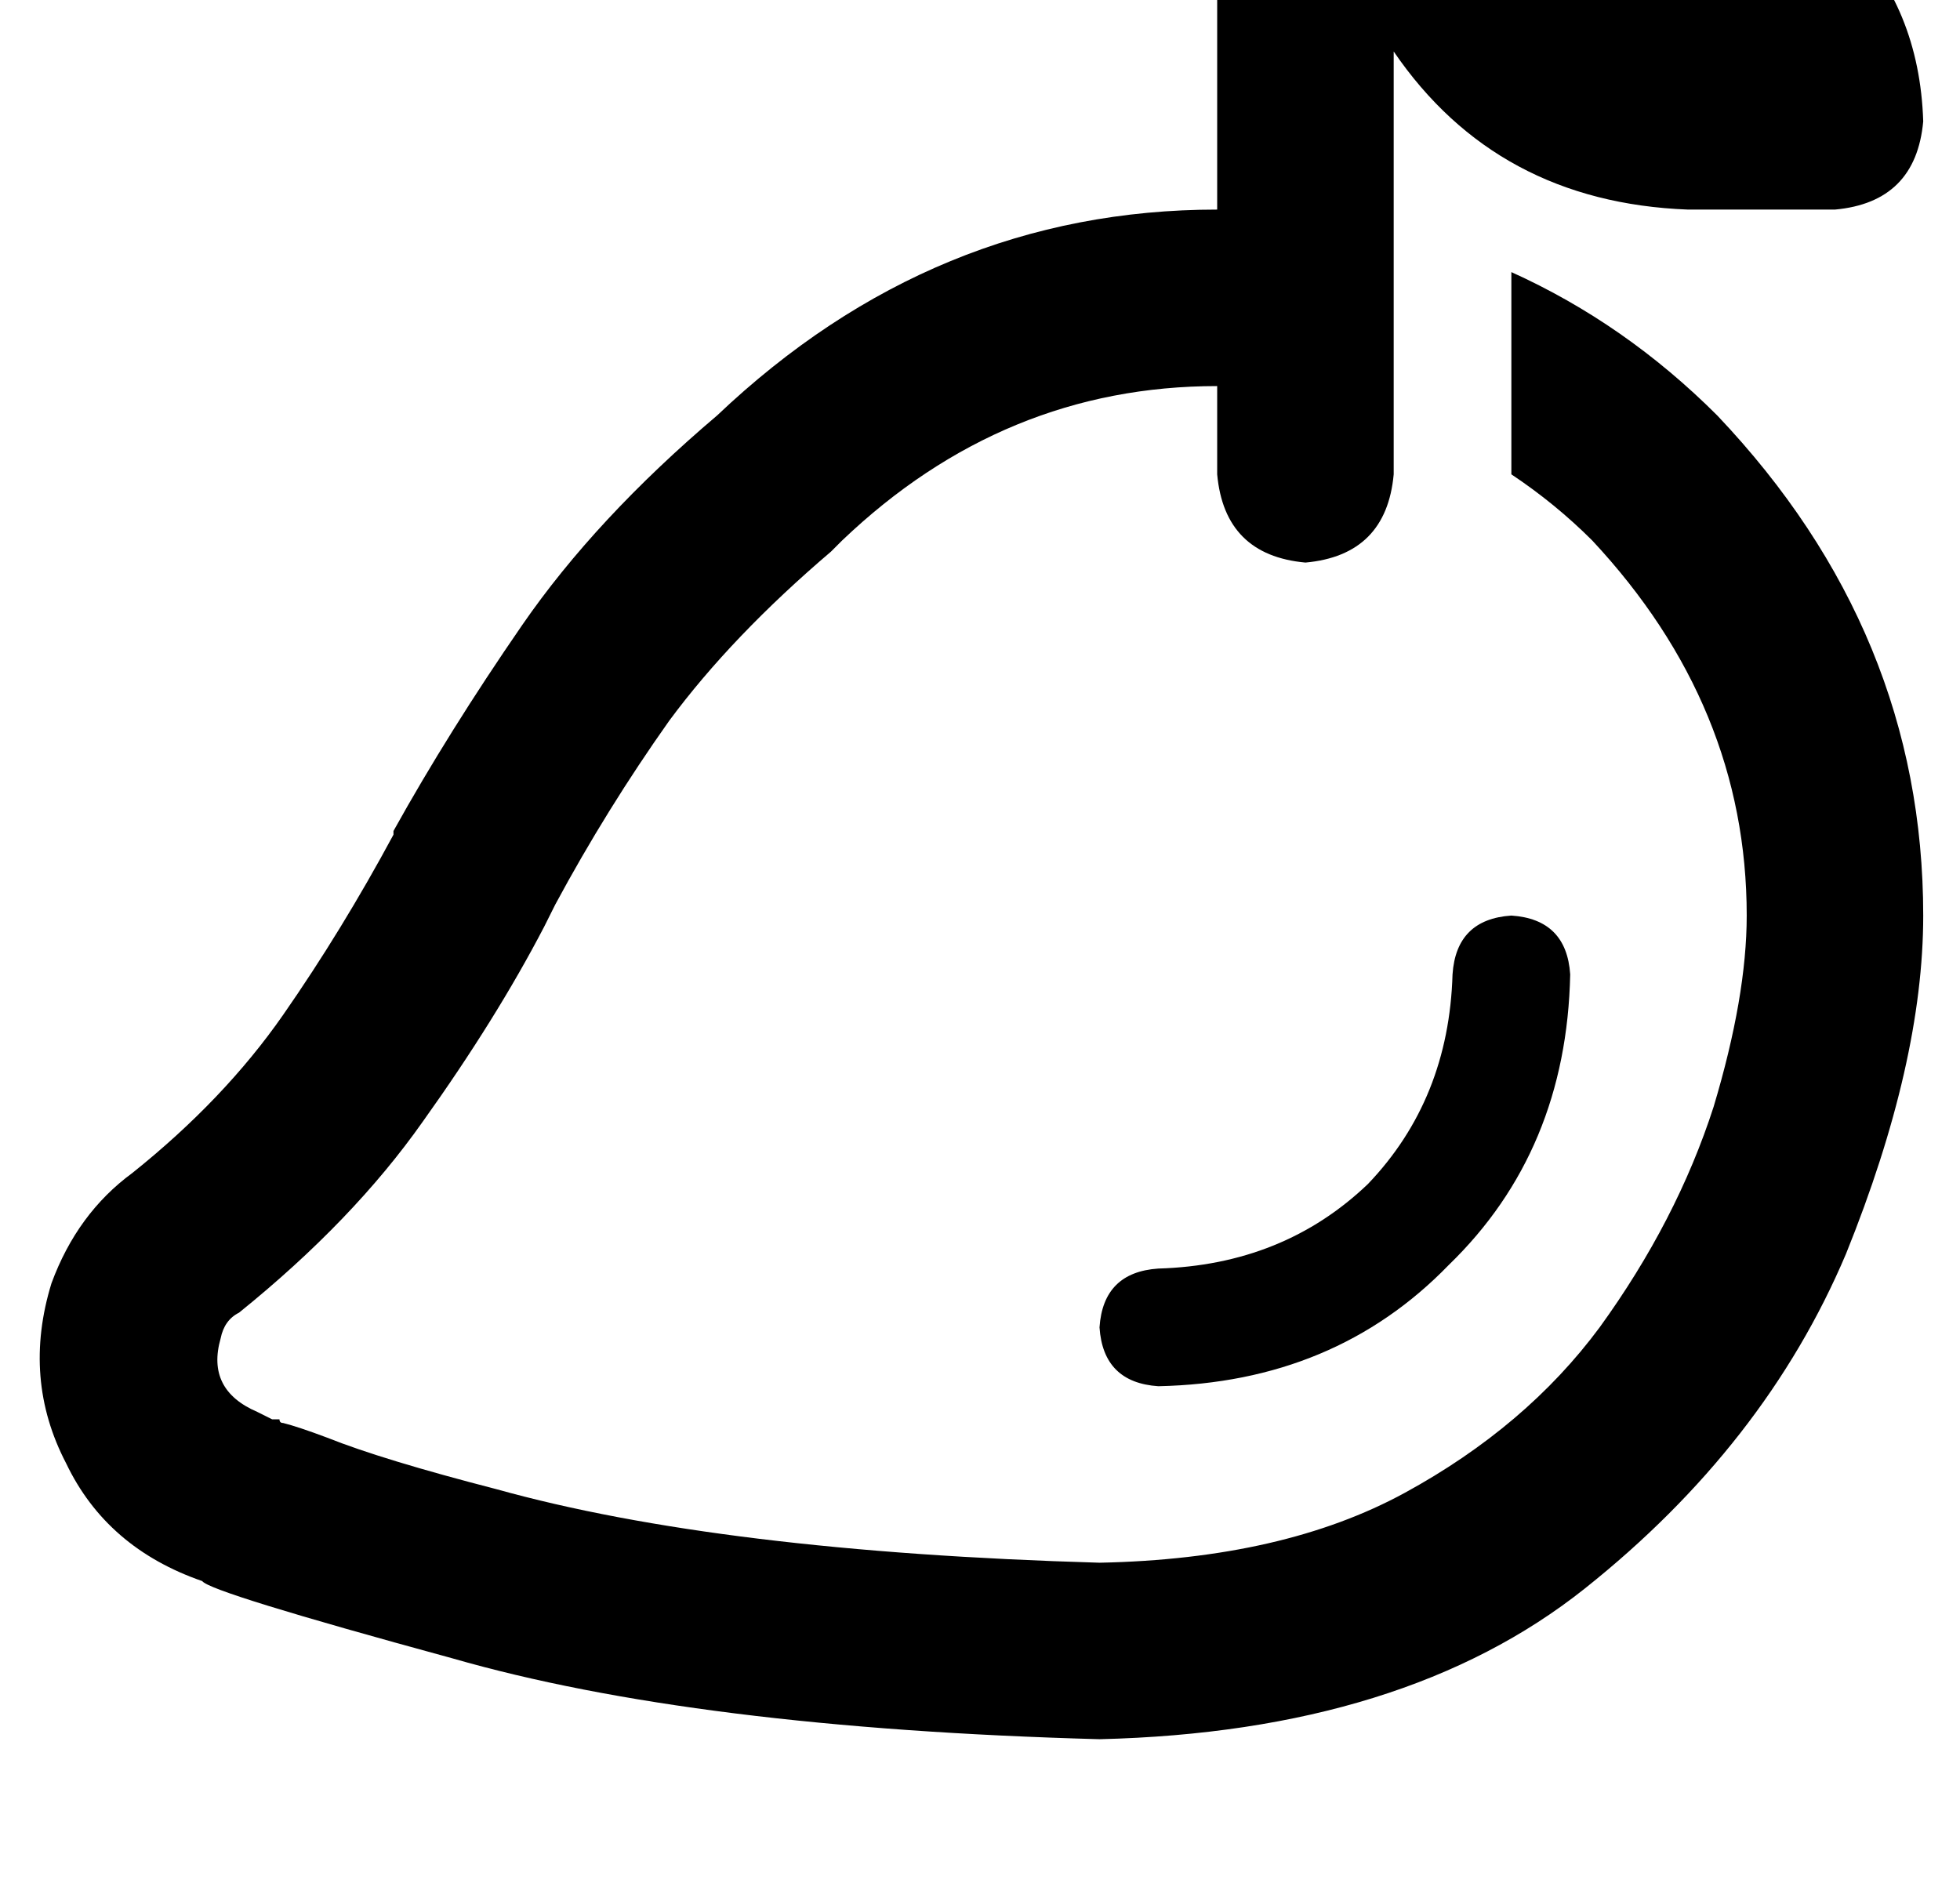 <?xml version="1.0" standalone="no"?>
<!DOCTYPE svg PUBLIC "-//W3C//DTD SVG 1.1//EN" "http://www.w3.org/Graphics/SVG/1.1/DTD/svg11.dtd" >
<svg xmlns="http://www.w3.org/2000/svg" xmlns:xlink="http://www.w3.org/1999/xlink" version="1.1" viewBox="-11 0 533 512">
   <path fill="currentColor"
d="M352 -38q-4 -1 -8 -1q-22 2 -24 24v72v0q-77 0 -136 56q-33 28 -53 57t-35 56v1v0q-14 26 -30 49t-41 43q-15 11 -22 30q-8 26 4 49q11 23 37 32q2 3 68 21q66 19 176 22q83 -2 132 -41t71 -91q21 -52 21 -92q0 -77 -56 -136q-25 -25 -56 -39v55v0q12 8 22 18
q42 45 42 102q0 22 -9 52q-10 31 -31 60q-20 27 -53 45t-83 19q-103 -3 -164 -20q-31 -8 -46 -14q-8 -3 -12 -4q-1 0 -1 -1h-2v0v0v0v0v0v0v0v0l-2 -1v0l-2 -1v0q-14 -6 -10 -20q1 -5 5 -7q31 -25 50 -52q20 -28 33 -53v0l3 -6v0q14 -26 31 -50q17 -23 44 -46l1 -1v0l2 -2v0
q44 -42 102 -42v24v0q2 22 24 24q22 -2 24 -24v-16v0v-50v0v-49v0q28 41 80 43h40v0q22 -2 24 -24q-1 -31 -21 -51t-51 -21h-64h-24v1v0zM400 249q-15 1 -16 16q-1 34 -23 57q-23 22 -57 23q-15 1 -16 16q1 15 16 16q48 -1 79 -33q32 -31 33 -79q-1 -15 -16 -16v0z" />
</svg>
